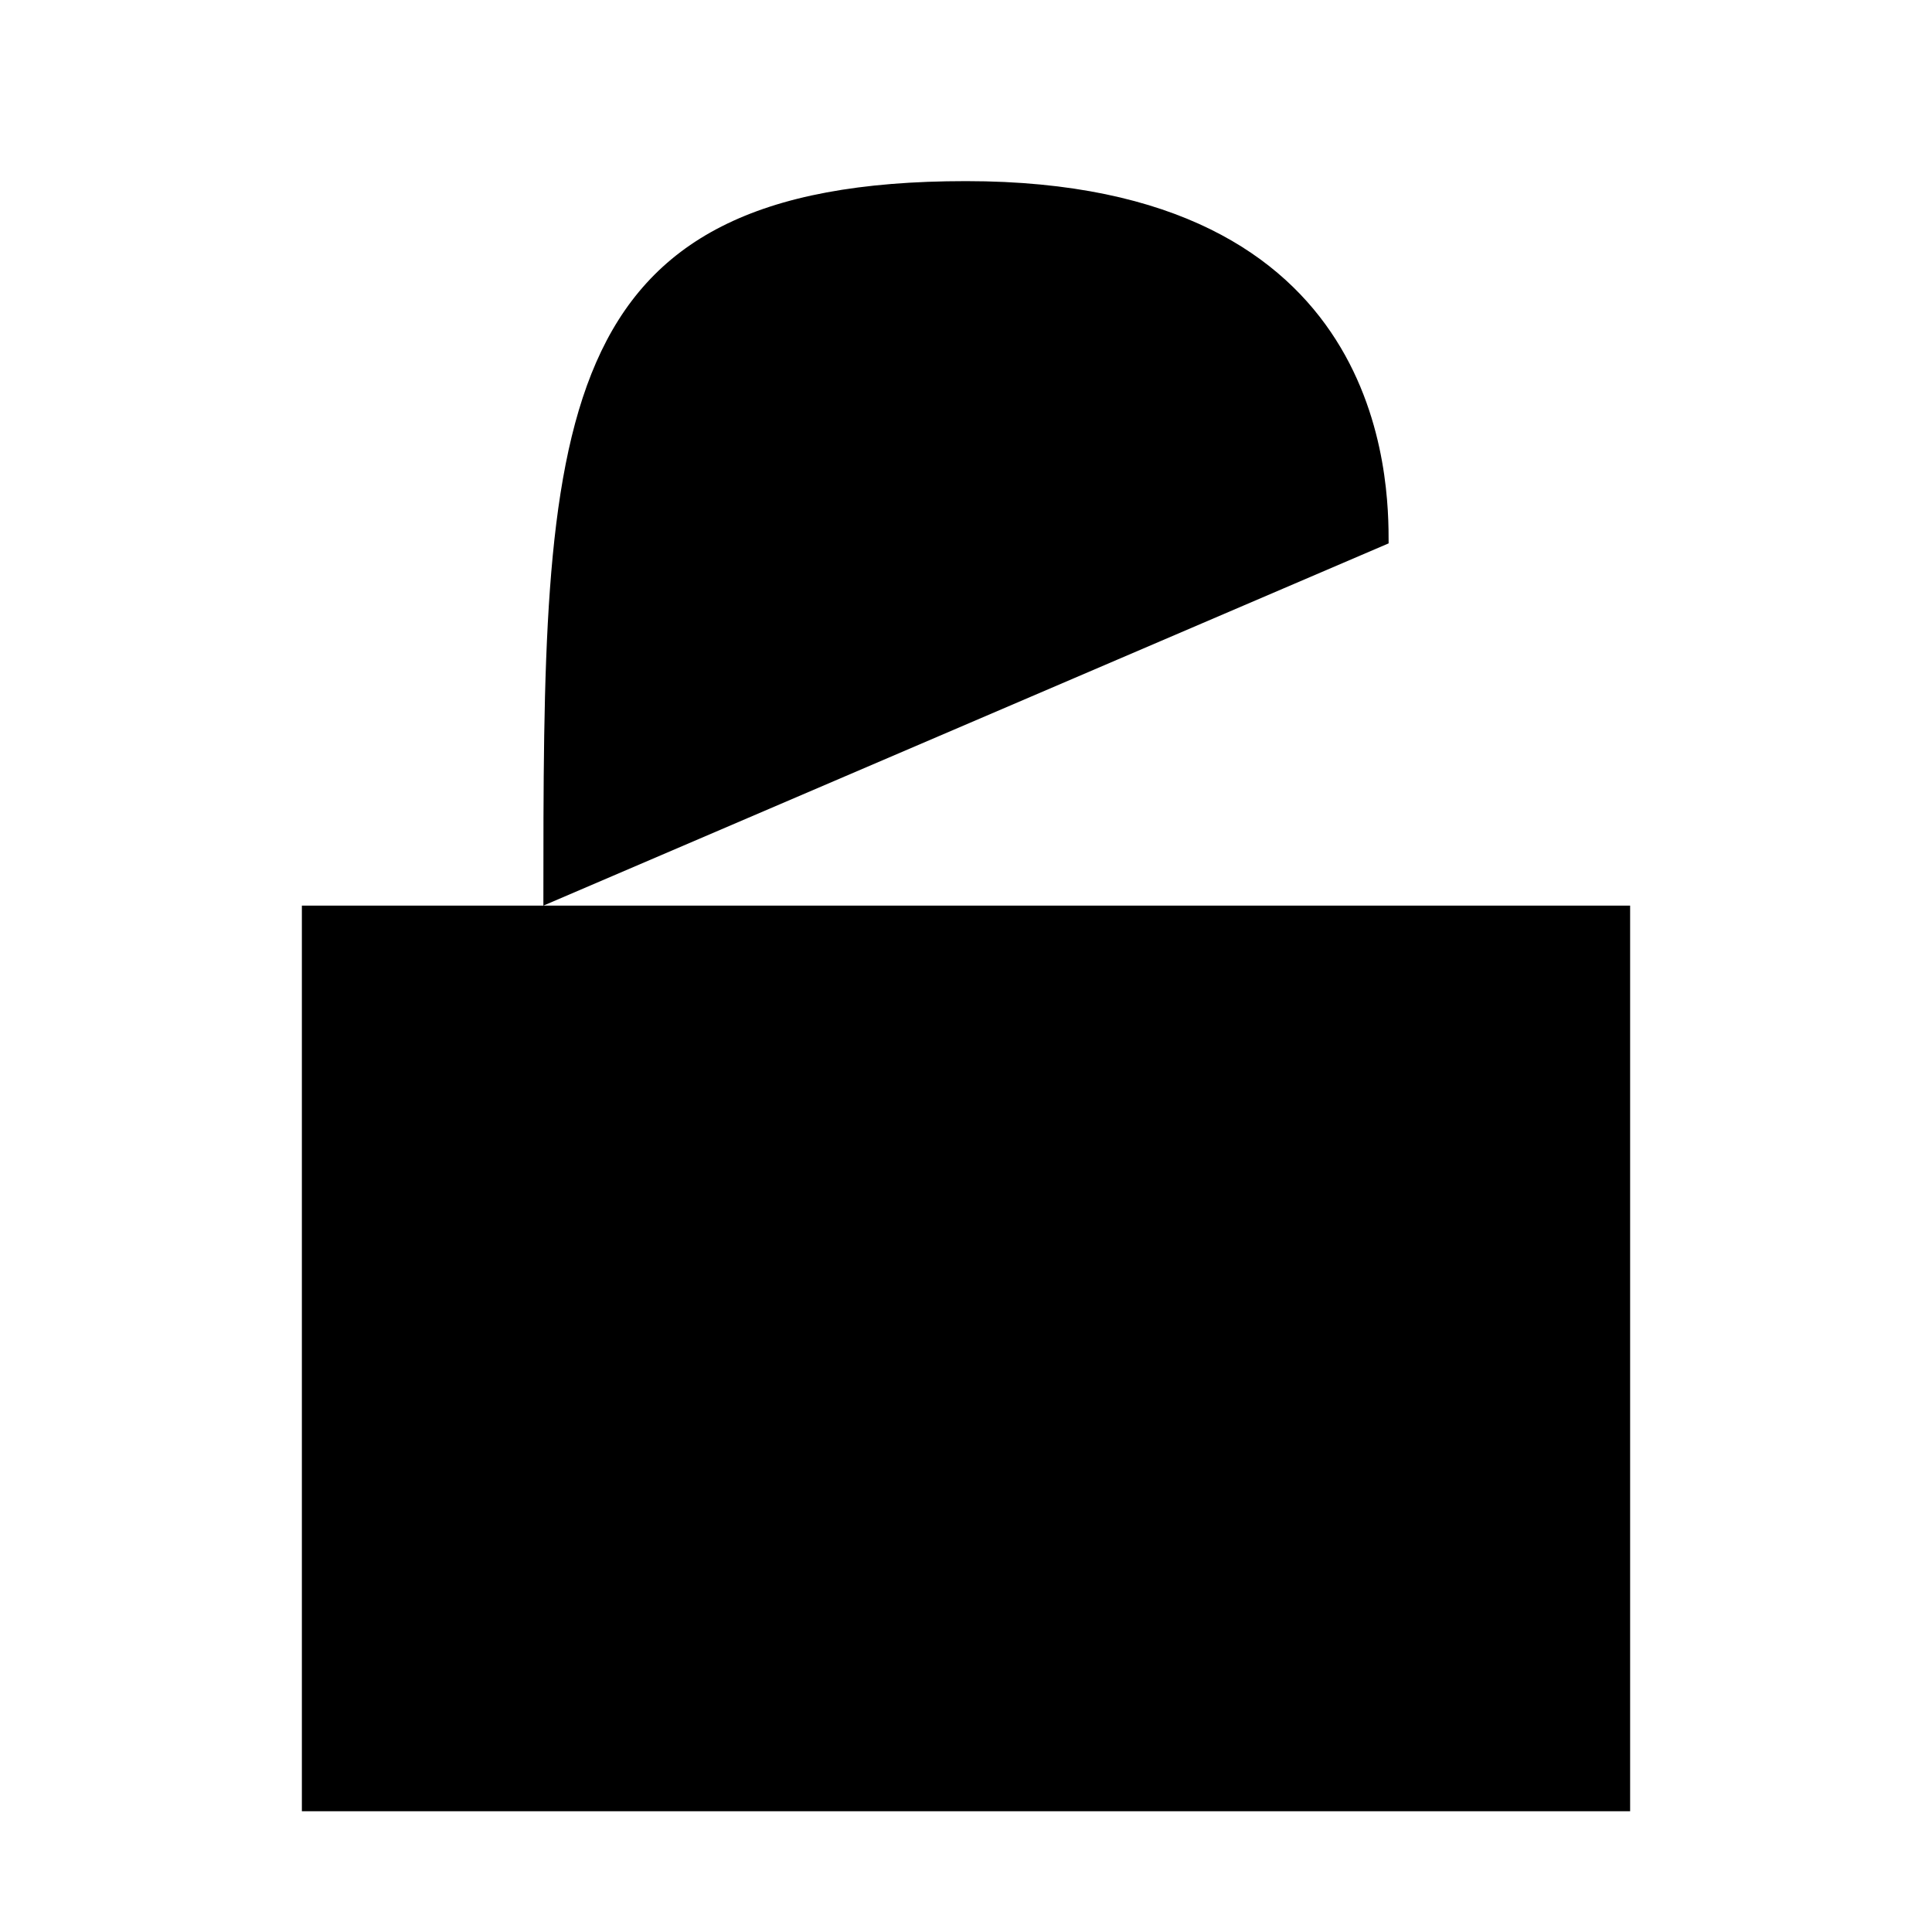 <svg xmlns="http://www.w3.org/2000/svg" stroke-linecap="round" stroke-linejoin="round" stroke-width="2" viewBox="0 0 32 32"><path d="M5 15v15h22V15zm4 0C9 7 9 3 16 3s7 5 7 6m-7 11v3"/><circle cx="16" cy="24" r="1"/></svg>